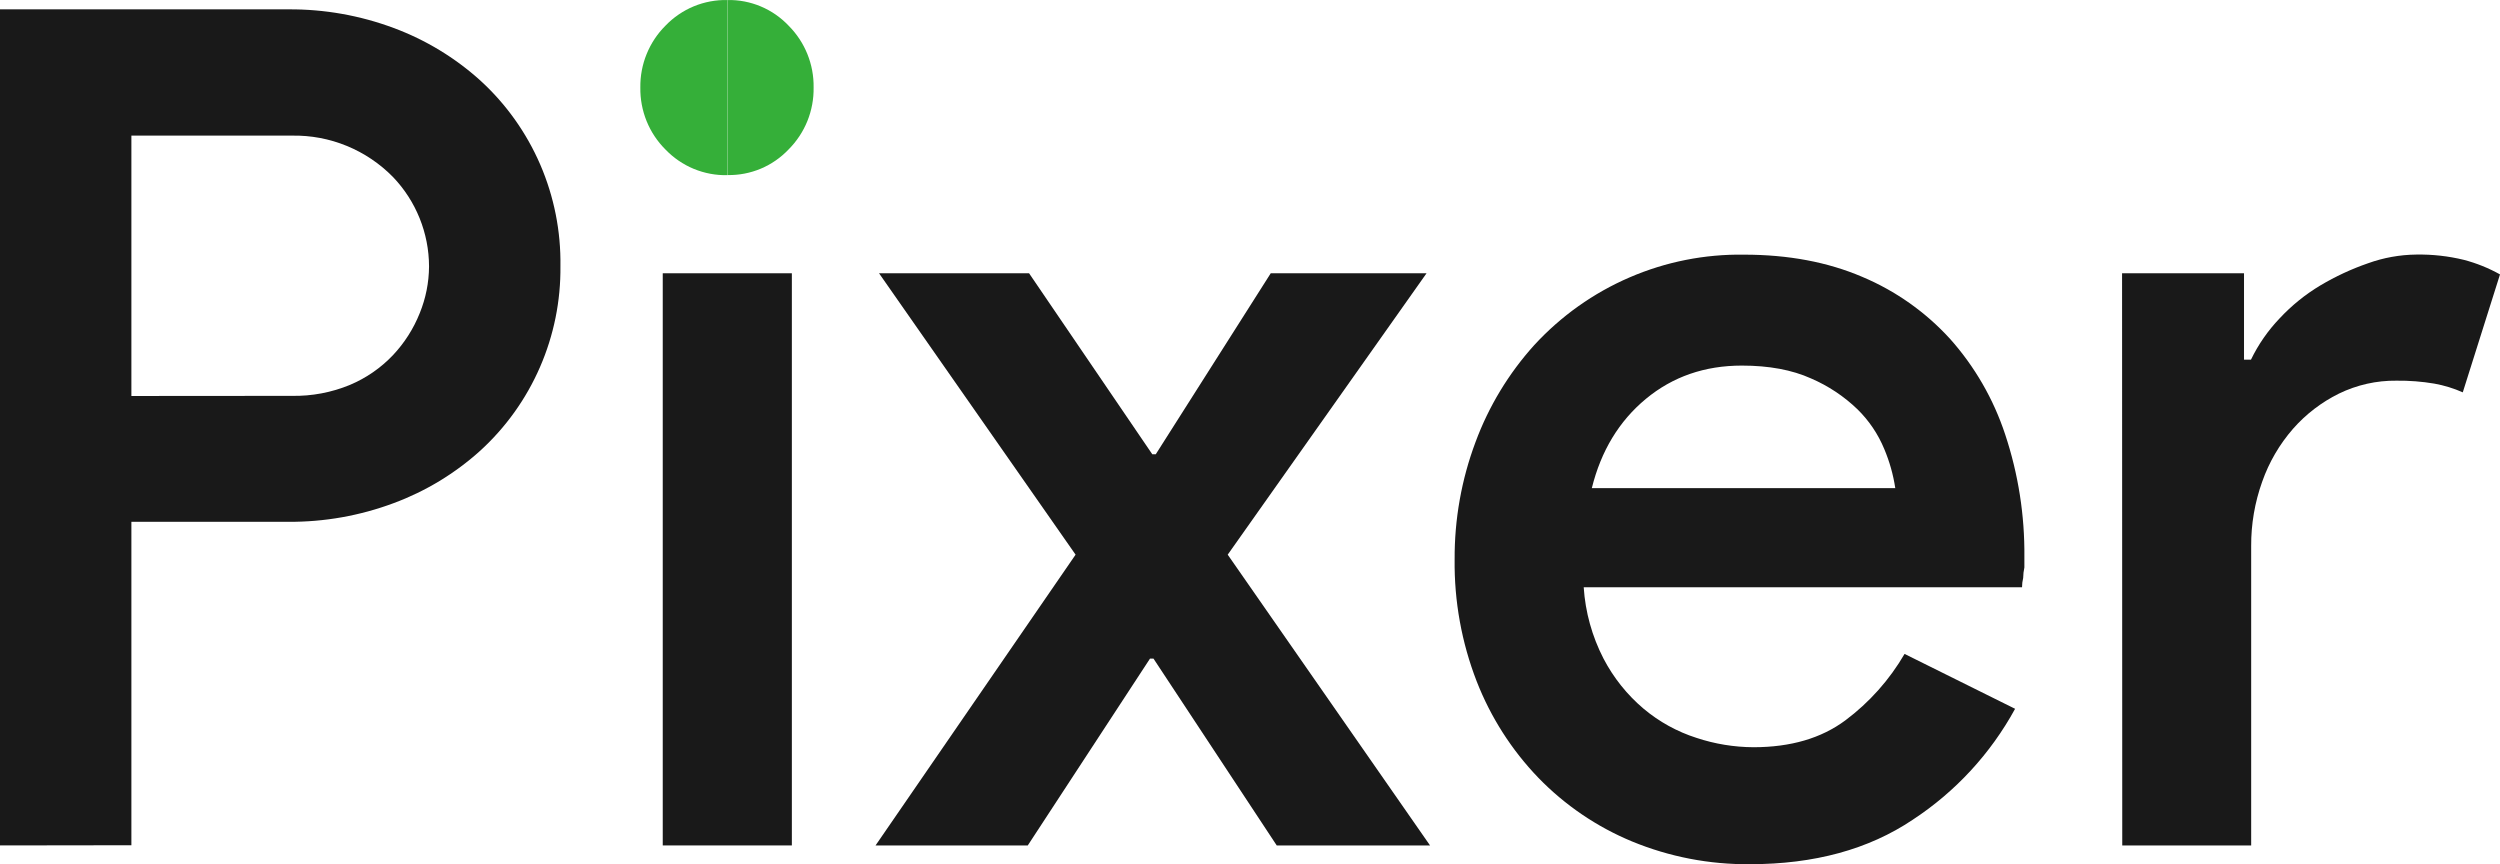 <svg width="81" height="28" viewBox="0 0 81 28" fill="none" xmlns="http://www.w3.org/2000/svg">
<path d="M0 27.392V0.303H9.343C10.508 0.295 11.664 0.5 12.756 0.907C13.79 1.291 14.742 1.868 15.562 2.608C16.395 3.368 17.057 4.298 17.505 5.335C17.952 6.372 18.175 7.493 18.158 8.624C18.17 9.747 17.945 10.861 17.497 11.891C17.05 12.921 16.39 13.845 15.562 14.601C14.742 15.341 13.79 15.918 12.756 16.301C11.665 16.709 10.509 16.914 9.345 16.907H4.257V27.386L0 27.392ZM9.456 12.826C10.102 12.838 10.743 12.717 11.34 12.47C11.866 12.248 12.341 11.92 12.734 11.505C13.105 11.111 13.399 10.649 13.6 10.145C13.796 9.664 13.898 9.151 13.901 8.632C13.898 7.552 13.48 6.515 12.734 5.736C12.308 5.301 11.798 4.958 11.235 4.727C10.672 4.496 10.068 4.383 9.461 4.394H4.257V12.83L9.456 12.826Z" fill="#191919"/>
<path d="M21.473 8.854V27.392H25.656V8.854H21.473Z" fill="#191919"/>
<path d="M26.361 2.835C26.367 3.206 26.299 3.575 26.16 3.92C26.021 4.264 25.814 4.577 25.552 4.84C25.297 5.109 24.99 5.322 24.65 5.465C24.309 5.608 23.942 5.679 23.573 5.672V0.001C23.942 -0.006 24.309 0.065 24.649 0.208C24.99 0.351 25.297 0.564 25.552 0.833C25.813 1.095 26.02 1.407 26.159 1.751C26.298 2.095 26.367 2.463 26.361 2.835Z" fill="#35AF39"/>
<path d="M23.57 0.001V5.675C23.195 5.684 22.824 5.614 22.478 5.471C22.132 5.328 21.82 5.114 21.56 4.843C21.297 4.581 21.089 4.268 20.949 3.922C20.81 3.577 20.741 3.207 20.747 2.835C20.742 2.463 20.811 2.094 20.951 1.751C21.091 1.407 21.298 1.094 21.56 0.833C21.82 0.562 22.132 0.349 22.478 0.205C22.824 0.062 23.196 -0.007 23.57 0.001Z" fill="#35AF39"/>
<path d="M34.849 17.971L28.481 8.854H33.342L37.334 14.718H37.447L41.172 8.854H46.22L39.778 17.971L46.333 27.392H41.366L37.373 21.339H37.26L33.3 27.392H28.368L34.849 17.971Z" fill="#191919"/>
<path d="M65.289 22.965C64.495 24.419 63.355 25.654 61.972 26.56C60.542 27.52 58.784 28 56.699 28C55.388 28.013 54.088 27.762 52.876 27.262C51.735 26.789 50.703 26.087 49.843 25.2C48.978 24.302 48.3 23.241 47.846 22.079C47.357 20.819 47.114 19.477 47.13 18.125C47.123 16.827 47.352 15.538 47.807 14.323C48.236 13.164 48.882 12.098 49.709 11.182C50.574 10.241 51.626 9.493 52.798 8.988C53.97 8.482 55.234 8.231 56.509 8.251C57.939 8.251 59.214 8.49 60.334 8.969C61.415 9.423 62.386 10.108 63.178 10.975C63.981 11.874 64.59 12.931 64.968 14.077C65.393 15.356 65.603 16.697 65.59 18.045V18.385C65.565 18.496 65.553 18.61 65.551 18.725C65.527 18.824 65.514 18.925 65.514 19.027H51.312C51.365 19.833 51.583 20.619 51.952 21.335C52.276 21.957 52.717 22.51 53.252 22.962C53.757 23.386 54.339 23.707 54.966 23.907C55.562 24.105 56.185 24.207 56.812 24.21C58.016 24.21 59.008 23.92 59.789 23.34C60.566 22.76 61.219 22.027 61.708 21.187L65.289 22.965ZM61.407 15.815C61.341 15.379 61.221 14.953 61.05 14.548C60.85 14.065 60.556 13.628 60.184 13.263C59.746 12.84 59.235 12.501 58.677 12.261C58.062 11.984 57.315 11.845 56.436 11.845C55.232 11.845 54.196 12.204 53.327 12.923C52.459 13.642 51.875 14.606 51.575 15.815H61.407Z" fill="#191919"/>
<path d="M68.755 8.854H72.706V11.654H72.931C73.169 11.162 73.482 10.71 73.859 10.316C74.247 9.9 74.691 9.54 75.179 9.248C75.668 8.957 76.186 8.716 76.724 8.53C77.226 8.349 77.754 8.254 78.287 8.248C78.807 8.239 79.326 8.296 79.832 8.42C80.239 8.527 80.632 8.685 81 8.891L79.794 12.712C79.499 12.581 79.189 12.486 78.871 12.429C78.467 12.361 78.057 12.329 77.647 12.334C77.001 12.326 76.363 12.47 75.781 12.753C75.216 13.032 74.711 13.419 74.294 13.893C73.856 14.395 73.517 14.975 73.296 15.604C73.055 16.275 72.934 16.983 72.938 17.695V27.392H68.761L68.755 8.854Z" fill="#191919"/>
</svg>

